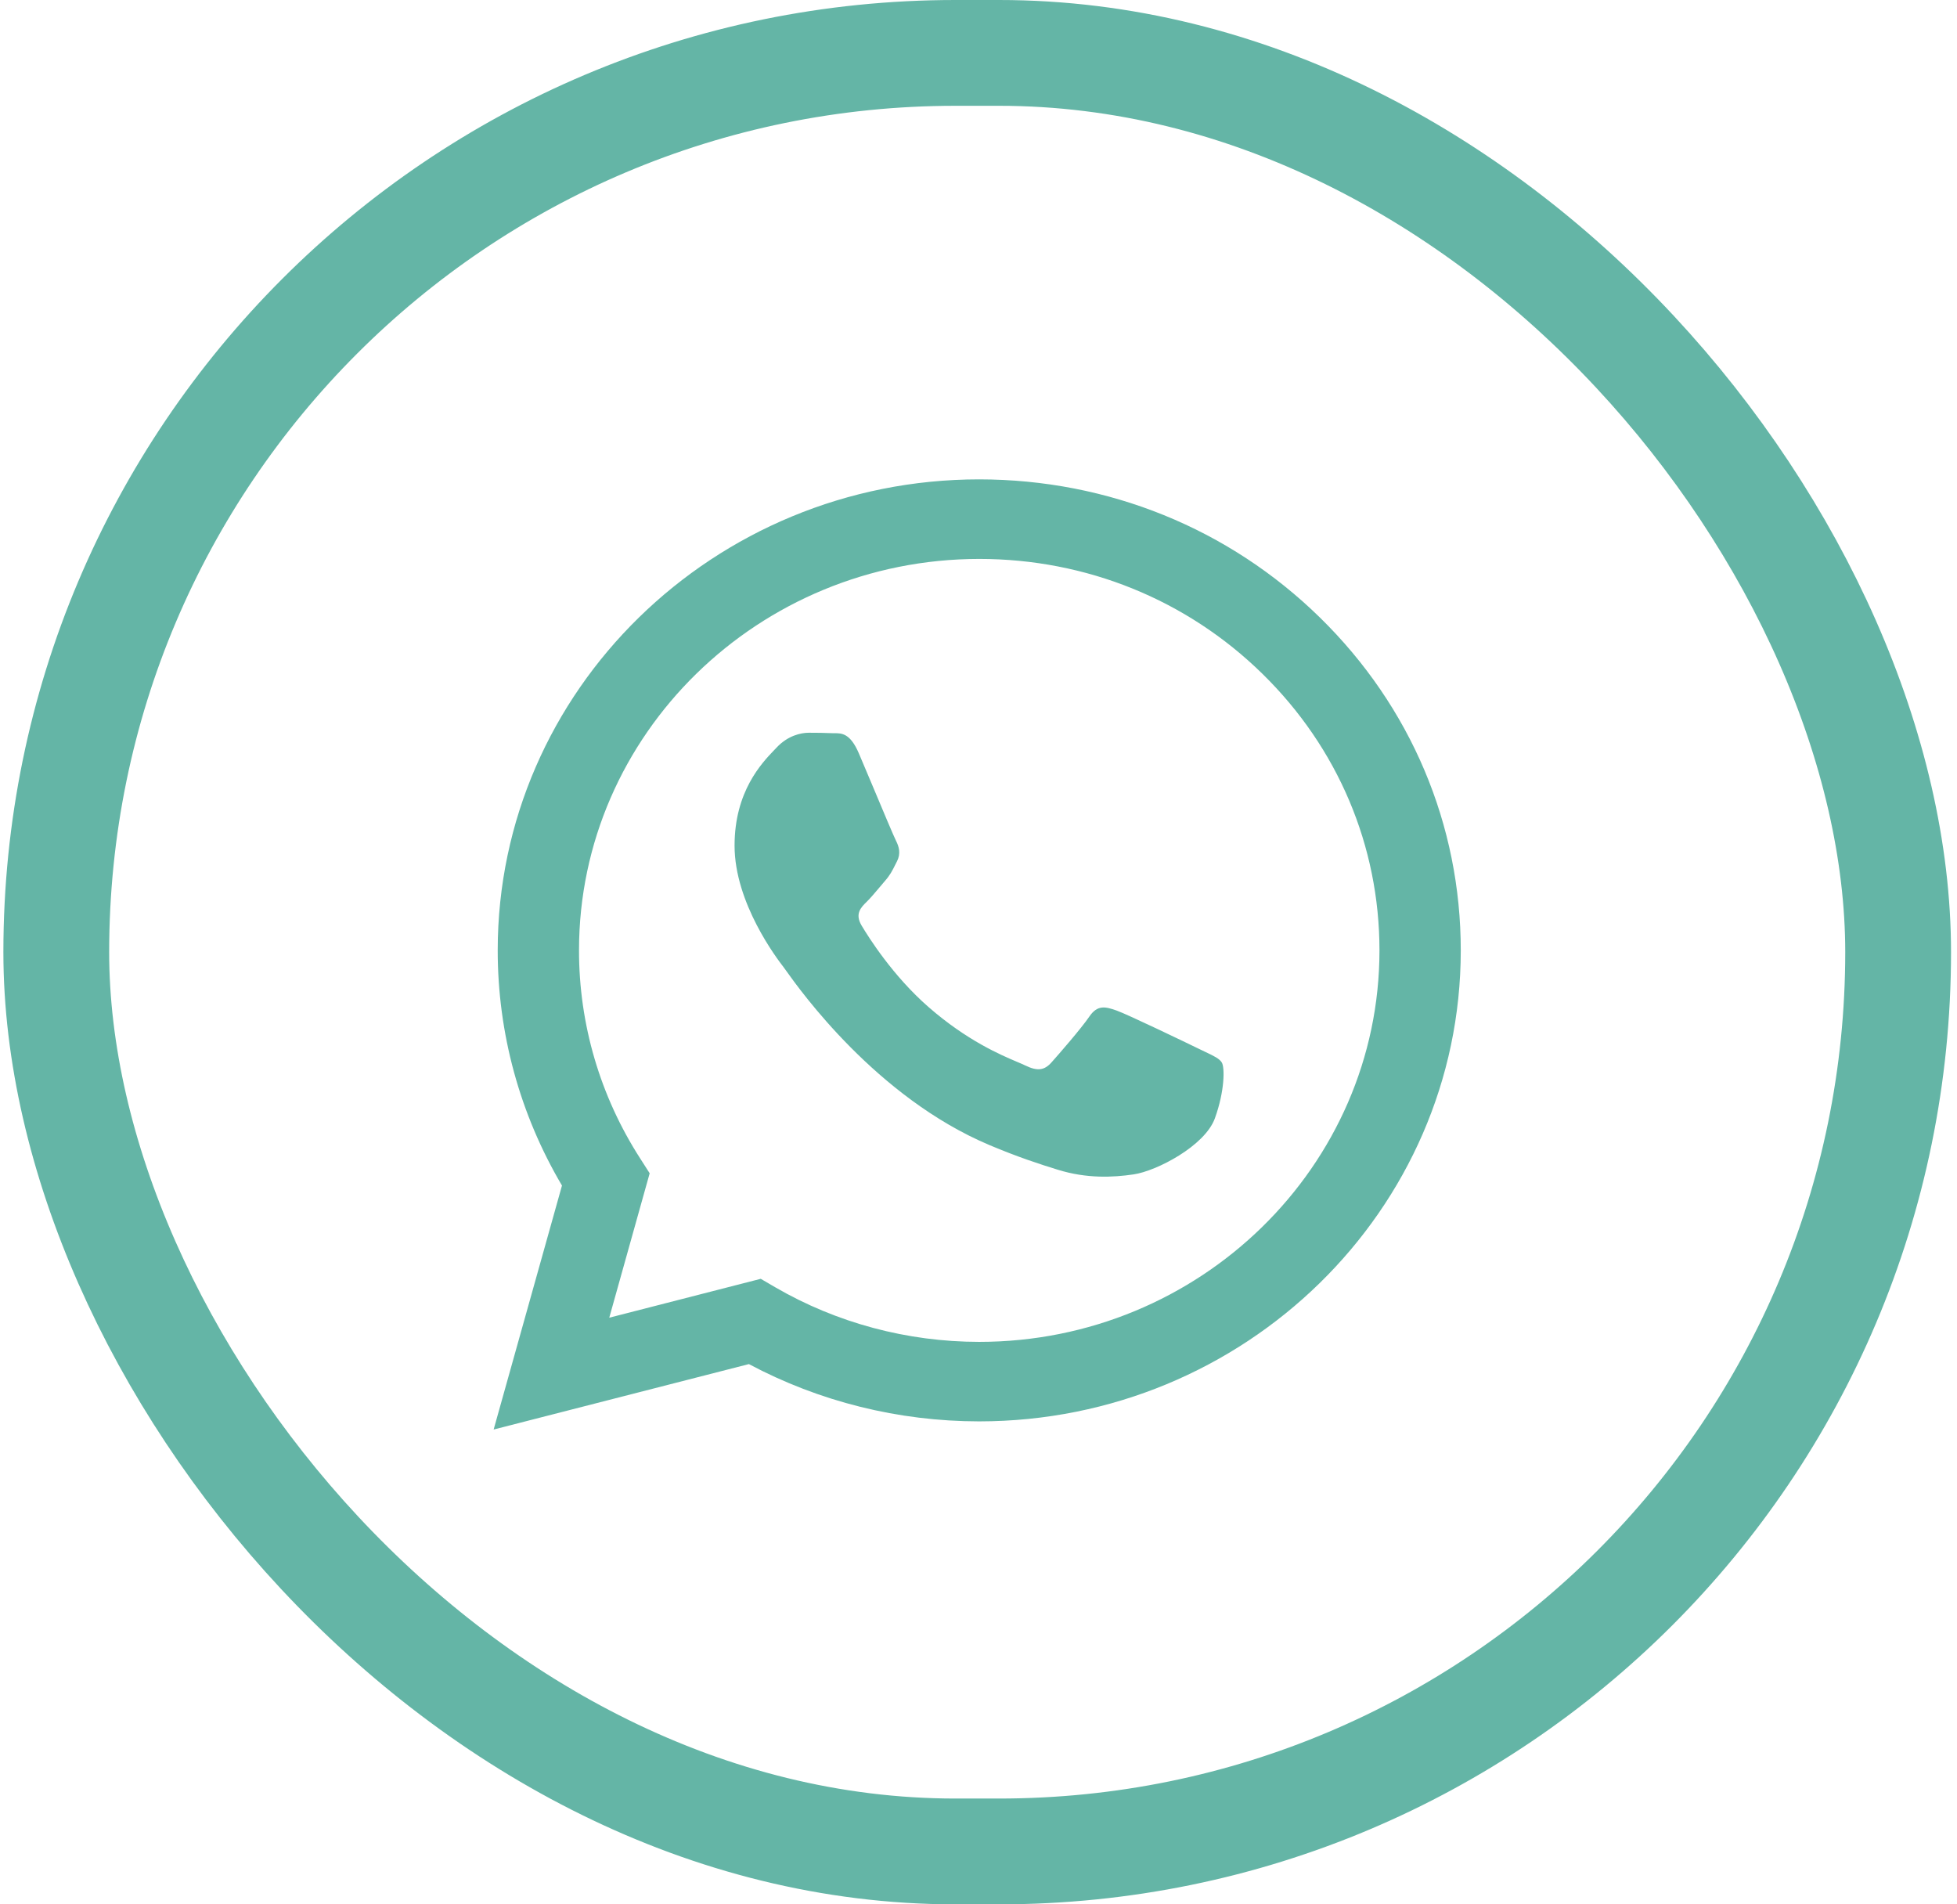 <svg width="37" height="36" viewBox="0 0 37 36" fill="none" xmlns="http://www.w3.org/2000/svg">
<rect x="1.064" y="1" width="34.823" height="34" rx="17" stroke="#64B5A6" stroke-width="2"/>
<path fill-rule="evenodd" clip-rule="evenodd" d="M18.514 26.87H18.51C16.986 26.869 15.489 26.496 14.159 25.787L9.333 27.024L10.625 22.412C9.828 21.062 9.409 19.531 9.41 17.962C9.412 13.055 13.496 9.062 18.514 9.062C20.949 9.064 23.235 9.99 24.954 11.673C26.673 13.355 27.619 15.591 27.618 17.97C27.616 22.876 23.533 26.868 18.514 26.87ZM14.383 24.175L14.659 24.336C15.821 25.01 17.153 25.366 18.511 25.367H18.514C22.684 25.367 26.079 22.048 26.081 17.969C26.081 15.992 25.295 14.134 23.866 12.736C22.438 11.337 20.538 10.567 18.517 10.566C14.343 10.566 10.948 13.884 10.947 17.963C10.946 19.361 11.346 20.722 12.104 21.9L12.283 22.18L11.519 24.91L14.383 24.175ZM22.789 19.886C22.948 19.961 23.055 20.012 23.1 20.086C23.157 20.179 23.157 20.624 22.968 21.144C22.778 21.663 21.869 22.137 21.432 22.201C21.04 22.259 20.544 22.282 20 22.113C19.669 22.011 19.245 21.874 18.703 21.645C16.57 20.744 15.129 18.724 14.857 18.342C14.838 18.315 14.824 18.296 14.817 18.287L14.815 18.284C14.694 18.127 13.888 17.075 13.888 15.986C13.888 14.962 14.402 14.425 14.639 14.178C14.656 14.161 14.671 14.145 14.684 14.131C14.893 13.908 15.139 13.852 15.291 13.852C15.442 13.852 15.594 13.854 15.727 13.86C15.743 13.861 15.76 13.861 15.777 13.861C15.91 13.86 16.075 13.859 16.238 14.242C16.301 14.389 16.393 14.608 16.49 14.838C16.685 15.304 16.902 15.819 16.94 15.893C16.997 16.005 17.035 16.134 16.959 16.283C16.947 16.305 16.937 16.326 16.927 16.346C16.87 16.46 16.828 16.544 16.731 16.654C16.693 16.697 16.654 16.744 16.615 16.791C16.536 16.884 16.458 16.977 16.39 17.044C16.276 17.154 16.158 17.275 16.29 17.497C16.423 17.72 16.88 18.448 17.556 19.038C18.283 19.672 18.915 19.94 19.235 20.076C19.297 20.102 19.348 20.124 19.385 20.142C19.613 20.253 19.745 20.235 19.878 20.086C20.011 19.938 20.447 19.437 20.598 19.214C20.75 18.992 20.901 19.029 21.11 19.103C21.319 19.177 22.437 19.715 22.664 19.826C22.709 19.848 22.75 19.868 22.789 19.886Z" fill="#64B5A6"/>
</svg>
